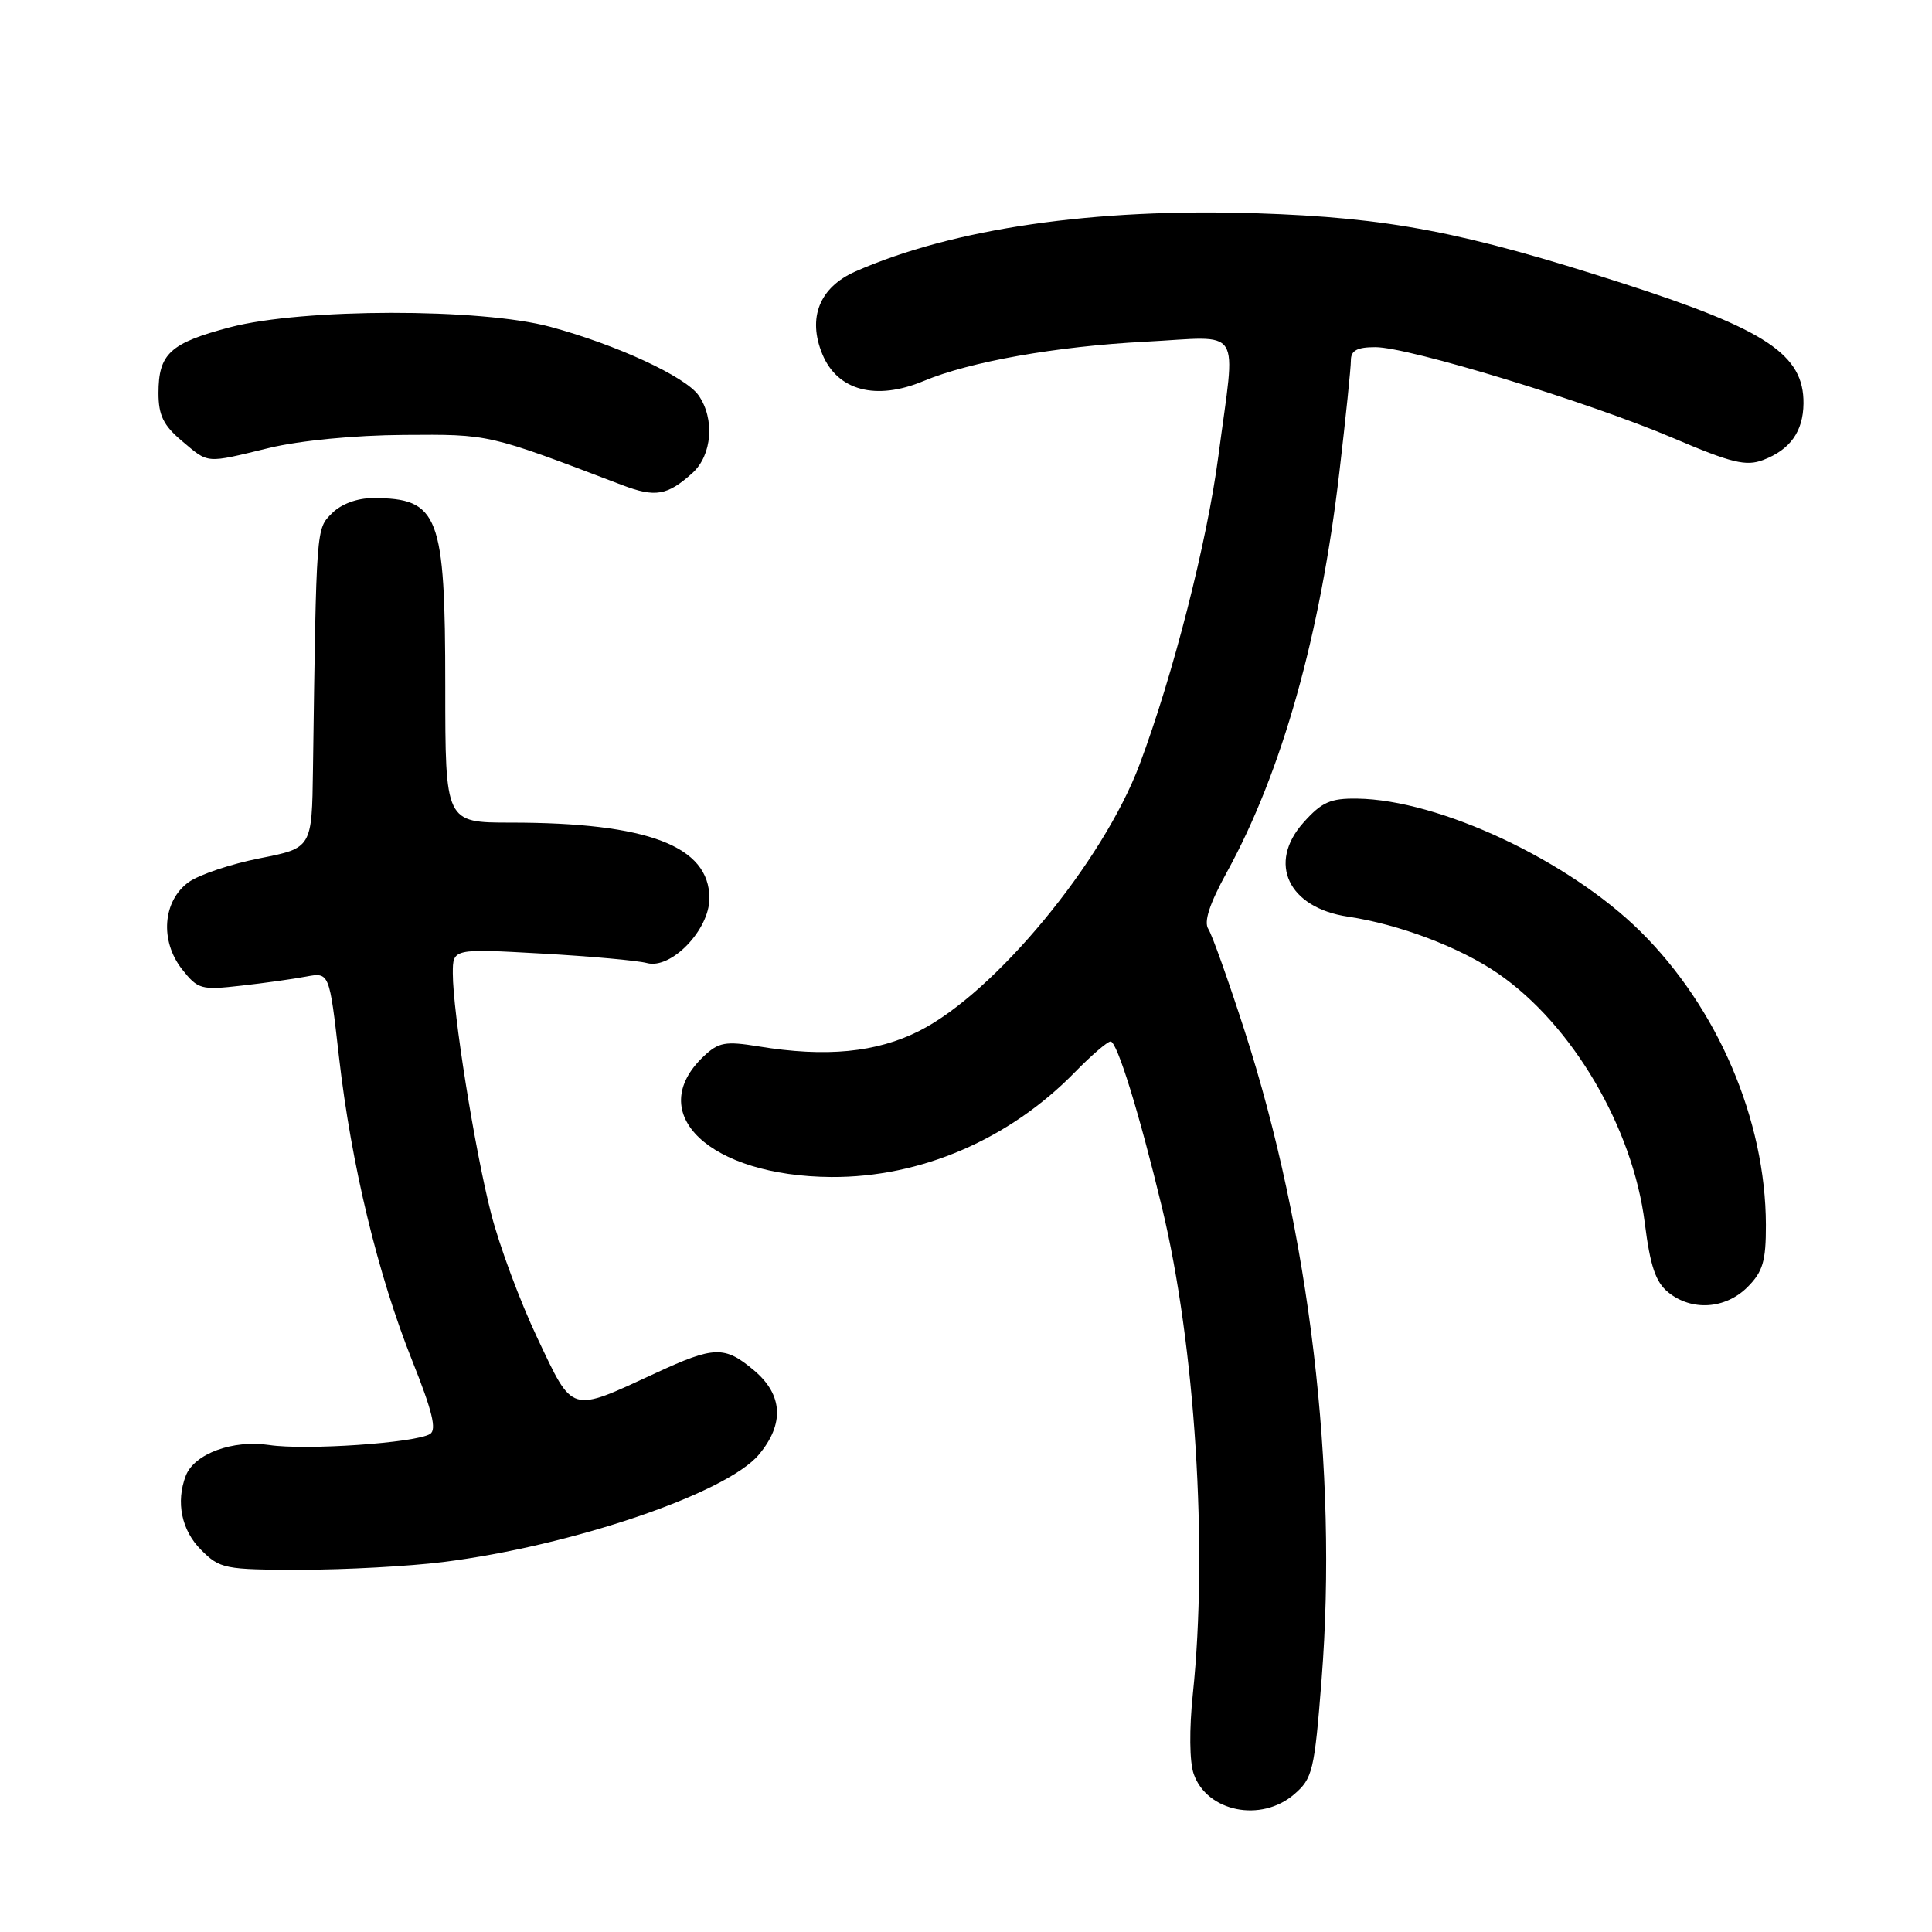 <?xml version="1.0" encoding="UTF-8" standalone="no"?>
<!DOCTYPE svg PUBLIC "-//W3C//DTD SVG 1.1//EN" "http://www.w3.org/Graphics/SVG/1.1/DTD/svg11.dtd" >
<svg xmlns="http://www.w3.org/2000/svg" xmlns:xlink="http://www.w3.org/1999/xlink" version="1.1" viewBox="0 0 256 256">
 <g >
 <path fill="currentColor"
d=" M 171.49 237.75 C 173.93 235.65 174.17 234.65 175.12 222.50 C 177.29 194.87 173.55 163.34 164.91 136.56 C 162.77 129.93 160.61 123.87 160.11 123.10 C 159.49 122.15 160.26 119.78 162.55 115.60 C 169.86 102.30 174.96 84.17 177.48 62.51 C 178.32 55.36 179.00 48.72 179.00 47.76 C 179.00 46.44 179.82 46.00 182.25 46.00 C 186.69 46.00 210.46 53.26 221.71 58.05 C 229.47 61.36 231.36 61.81 233.63 60.95 C 237.21 59.59 238.93 57.18 238.97 53.47 C 239.04 47.00 234.04 43.67 215.08 37.56 C 193.84 30.71 184.06 28.84 166.50 28.26 C 144.99 27.56 126.30 30.27 113.35 35.97 C 108.59 38.07 106.97 42.11 108.97 46.94 C 110.97 51.77 116.08 53.12 122.38 50.49 C 128.52 47.92 139.97 45.89 151.75 45.28 C 164.90 44.60 163.75 42.83 161.45 60.37 C 159.95 71.81 155.45 89.45 151.00 101.30 C 146.15 114.22 131.86 131.51 121.83 136.59 C 116.14 139.47 109.45 140.12 100.50 138.65 C 96.13 137.94 95.22 138.10 93.26 139.95 C 85.23 147.52 94.02 155.85 110.16 155.96 C 122.00 156.03 133.75 150.97 142.45 142.05 C 144.63 139.82 146.75 138.00 147.16 138.00 C 148.02 138.00 150.95 147.47 153.97 160.00 C 158.37 178.21 160.08 205.18 158.06 224.43 C 157.57 229.14 157.61 233.45 158.17 235.05 C 159.92 240.08 167.11 241.53 171.49 237.75 Z  M 58.70 206.98 C 75.76 204.84 96.24 197.88 100.54 192.76 C 103.96 188.70 103.75 184.81 99.92 181.59 C 96.02 178.30 94.65 178.34 86.86 181.95 C 75.44 187.23 75.99 187.40 71.21 177.31 C 68.91 172.46 66.14 165.01 65.06 160.75 C 62.88 152.22 60.00 134.10 60.00 128.97 C 60.00 125.69 60.00 125.69 71.75 126.35 C 78.21 126.71 84.50 127.28 85.72 127.61 C 88.92 128.48 94.00 123.22 94.00 119.03 C 94.00 112.11 85.84 109.00 67.67 109.00 C 59.00 109.00 59.00 109.00 59.00 90.95 C 59.00 68.19 58.16 66.00 49.42 66.00 C 47.33 66.00 45.22 66.78 44.00 68.00 C 41.88 70.12 41.92 69.57 41.47 101.93 C 41.33 112.37 41.33 112.37 34.41 113.73 C 30.61 114.48 26.38 115.90 25.00 116.89 C 21.56 119.38 21.16 124.66 24.12 128.43 C 26.22 131.09 26.65 131.21 31.92 130.61 C 34.99 130.27 38.88 129.72 40.57 129.40 C 43.64 128.83 43.64 128.83 44.92 140.07 C 46.54 154.31 50.08 168.95 54.64 180.35 C 57.28 186.96 57.89 189.45 56.99 190.01 C 55.06 191.20 40.51 192.20 35.66 191.47 C 30.85 190.75 25.74 192.63 24.62 195.54 C 23.28 199.03 24.05 202.78 26.64 205.36 C 29.15 207.88 29.75 208.00 39.91 208.00 C 45.76 208.00 54.22 207.54 58.70 206.98 Z  M 231.55 170.55 C 233.59 168.50 234.00 167.13 233.99 162.30 C 233.95 148.38 227.60 133.54 217.35 123.41 C 207.83 114.00 190.70 105.97 179.83 105.82 C 176.29 105.77 175.14 106.28 172.72 108.99 C 167.91 114.37 170.70 120.28 178.60 121.46 C 185.42 122.48 193.46 125.53 198.52 129.01 C 208.33 135.77 216.35 149.40 217.94 162.04 C 218.66 167.76 219.38 169.89 221.05 171.24 C 224.16 173.76 228.62 173.47 231.55 170.55 Z  M 91.75 62.68 C 94.36 60.32 94.74 55.50 92.56 52.38 C 90.81 49.90 81.72 45.69 72.93 43.31 C 63.70 40.81 40.10 40.84 30.50 43.36 C 22.53 45.46 21.00 46.86 21.00 52.10 C 21.00 55.03 21.66 56.37 24.08 58.41 C 27.72 61.47 27.11 61.43 35.69 59.35 C 39.73 58.38 46.97 57.67 53.50 57.63 C 64.95 57.55 64.56 57.46 82.45 64.28 C 86.83 65.94 88.43 65.67 91.75 62.68 Z "/>
</g>
</svg>